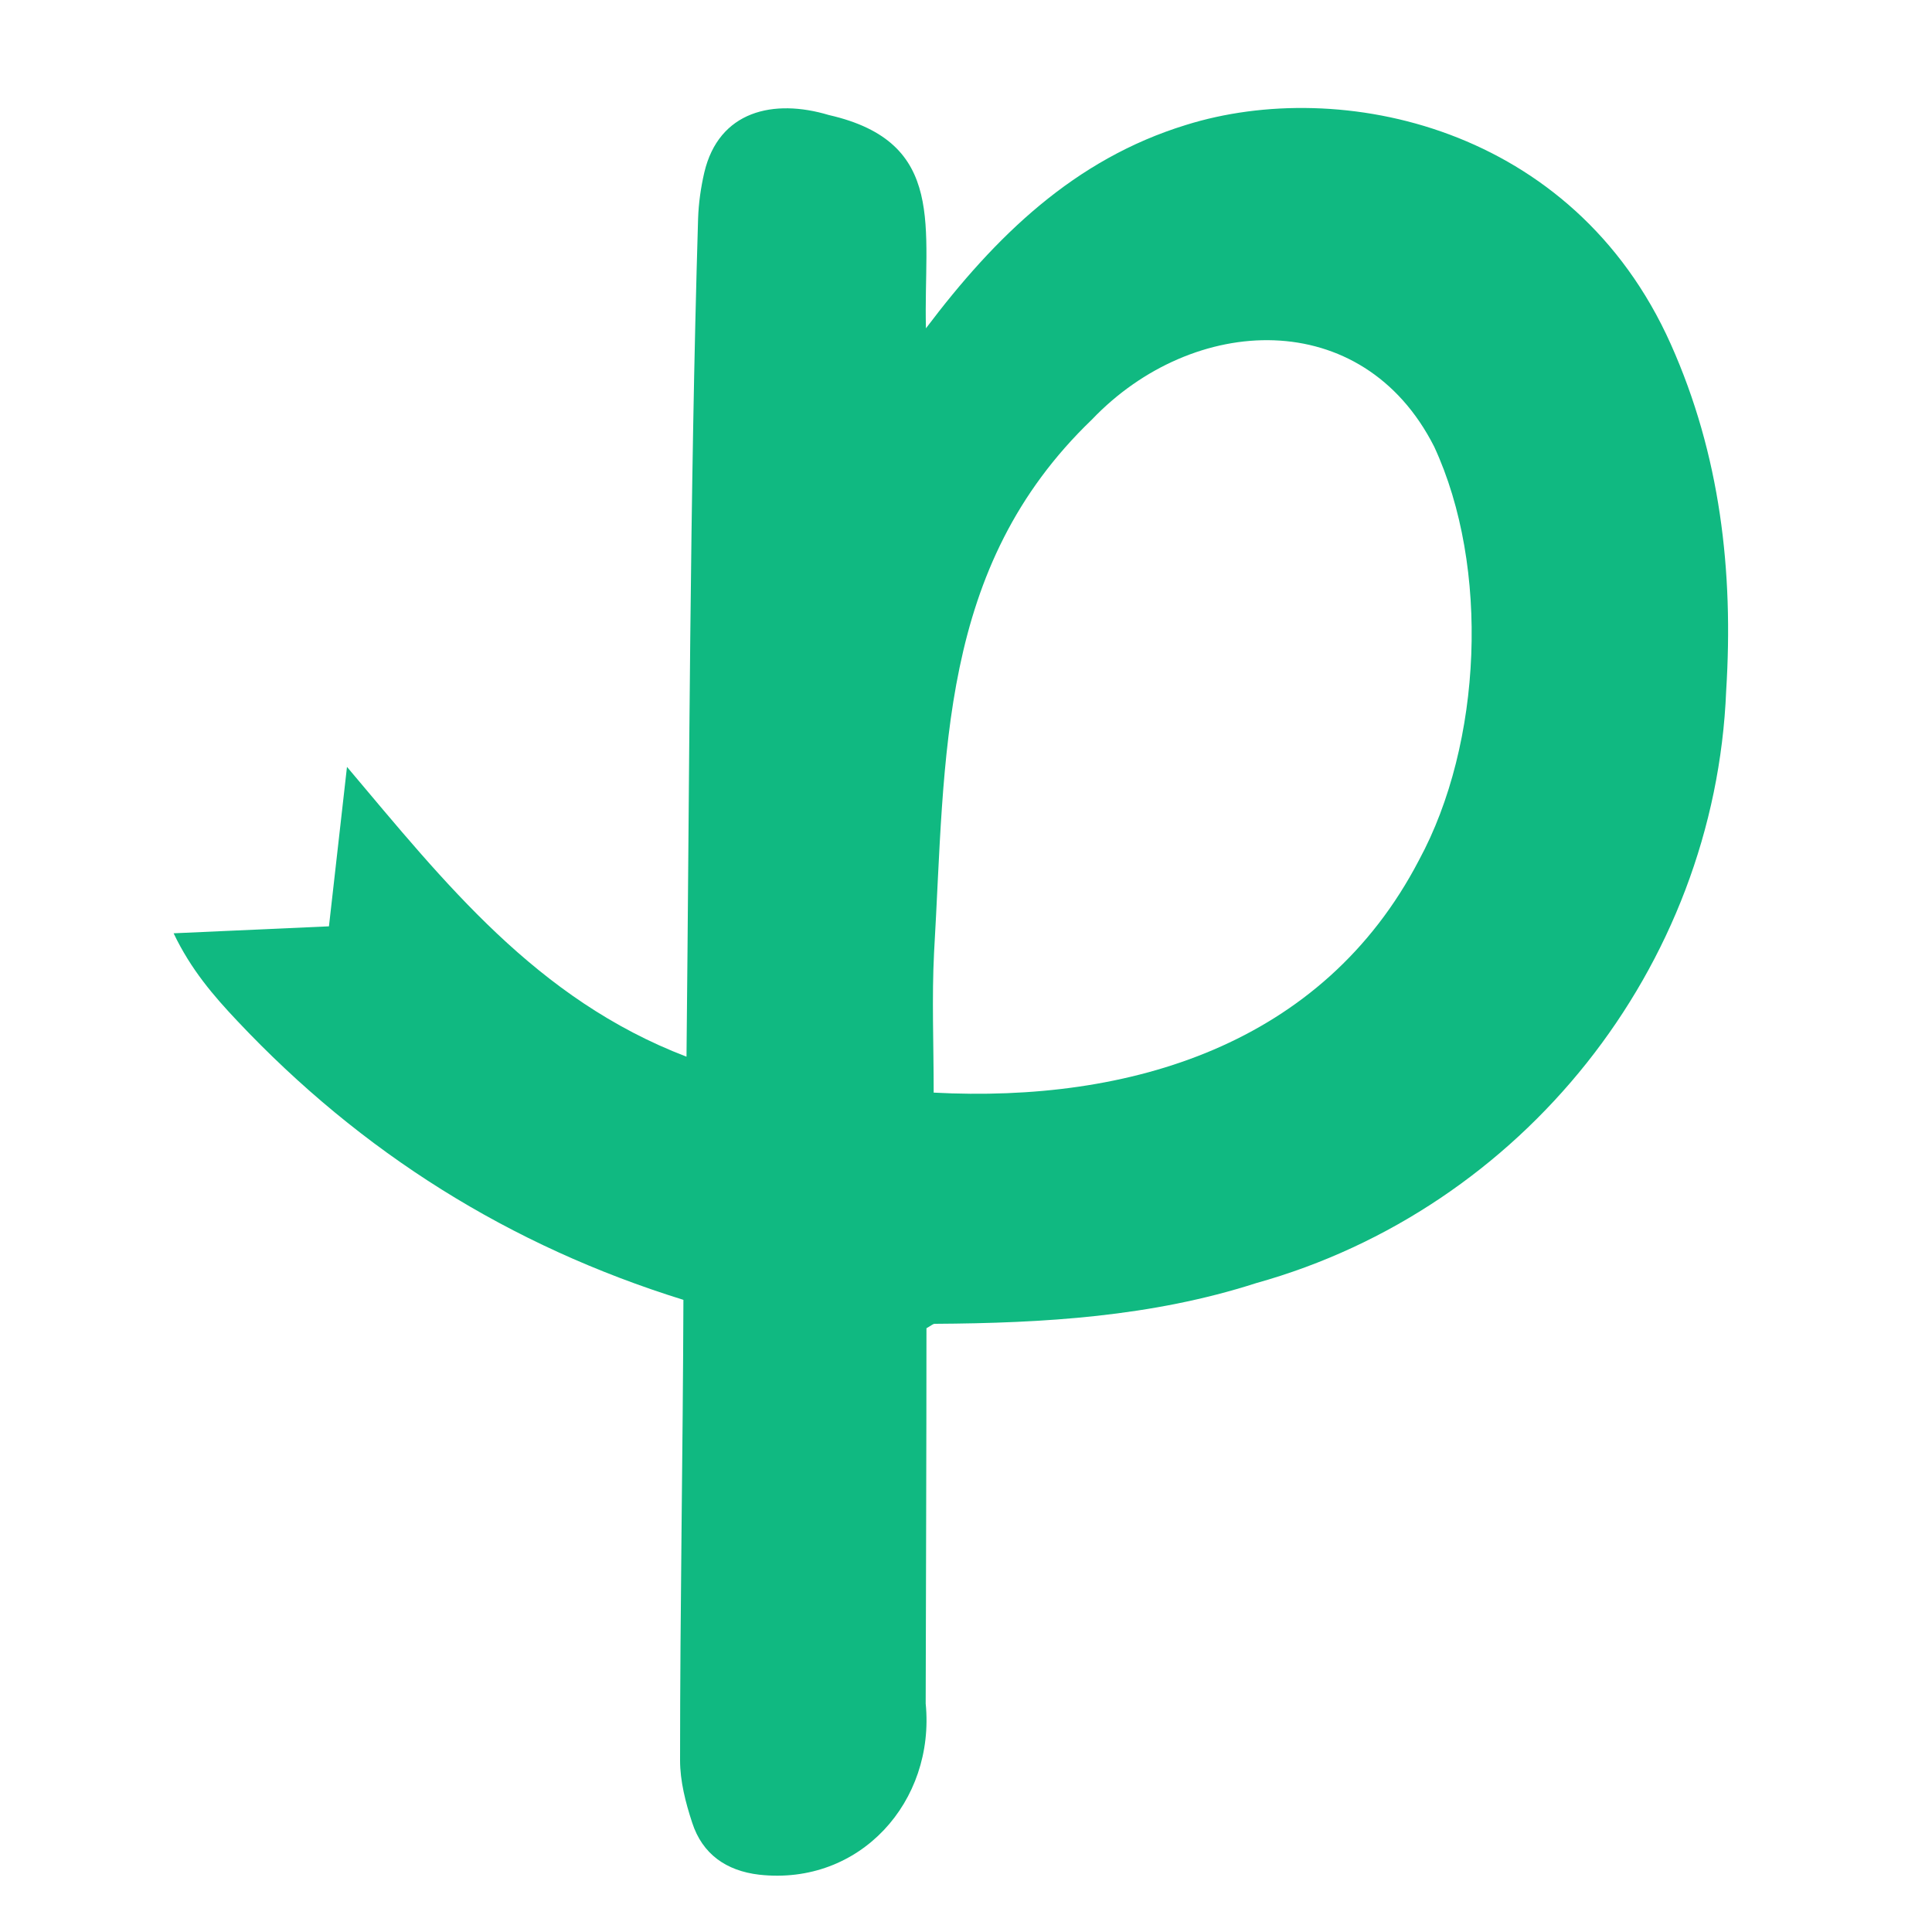 <?xml version="1.0" encoding="UTF-8"?>
<svg id="logosandtypes_com" data-name="logosandtypes com" xmlns="http://www.w3.org/2000/svg" viewBox="0 0 150 150">
  <defs>
    <style>
      .cls-1 {
        fill: none;
      }

      .cls-2 {
        fill: #10b981;
      }
    </style>
  </defs>
  <g id="Layer_3" data-name="Layer 3">
    <g id="Layer_2" data-name="Layer 2">
      <path id="Layer_3-2" data-name="Layer 3-2" class="cls-1" d="M0,0H150V150H0V0Z"/>
    </g>
  </g>
  <path class="cls-2" d="M71.93,103.12c0,9.68-.04,19.45-.06,29.14,.75,7.6-5.09,14.16-12.93,13.29-2.56-.3-4.41-1.6-5.2-4.04-.51-1.55-.94-3.22-.94-4.84,0-11.94,.22-23.81,.26-35.75-13.49-4.19-25.01-11.43-34.64-21.66-1.84-1.95-3.6-3.99-4.94-6.8,4.12-.19,7.98-.36,12.06-.54,.47-4.16,.94-8.27,1.4-12.38,7.58,8.98,14.7,18.04,26.36,22.5,.23-21.73,.25-43.36,.9-65.07,.04-1.19,.21-2.4,.48-3.57,1.13-4.8,5.38-5.76,9.67-4.47,9.25,2.11,7.34,8.81,7.54,16.56,5.38-7.13,11.5-13.12,20.19-15.79,11.99-3.75,30.07,.08,37.64,17.02,3.84,8.59,4.88,17.63,4.3,26.91-.87,21.5-15.84,40.23-36.49,45.99-8.1,2.61-16.51,3.11-24.96,3.16-.13,0-.26,.13-.65,.35Zm.55-18.29c15.24,.81,30.22-3.7,37.69-18.05,4.91-9.06,5.52-22.74,1.18-32.1-5.57-10.99-18.73-10.33-26.57-2.11-11.97,11.49-11.36,26.09-12.26,41.39-.18,3.52-.03,7.06-.03,10.87Z"/>
</svg>